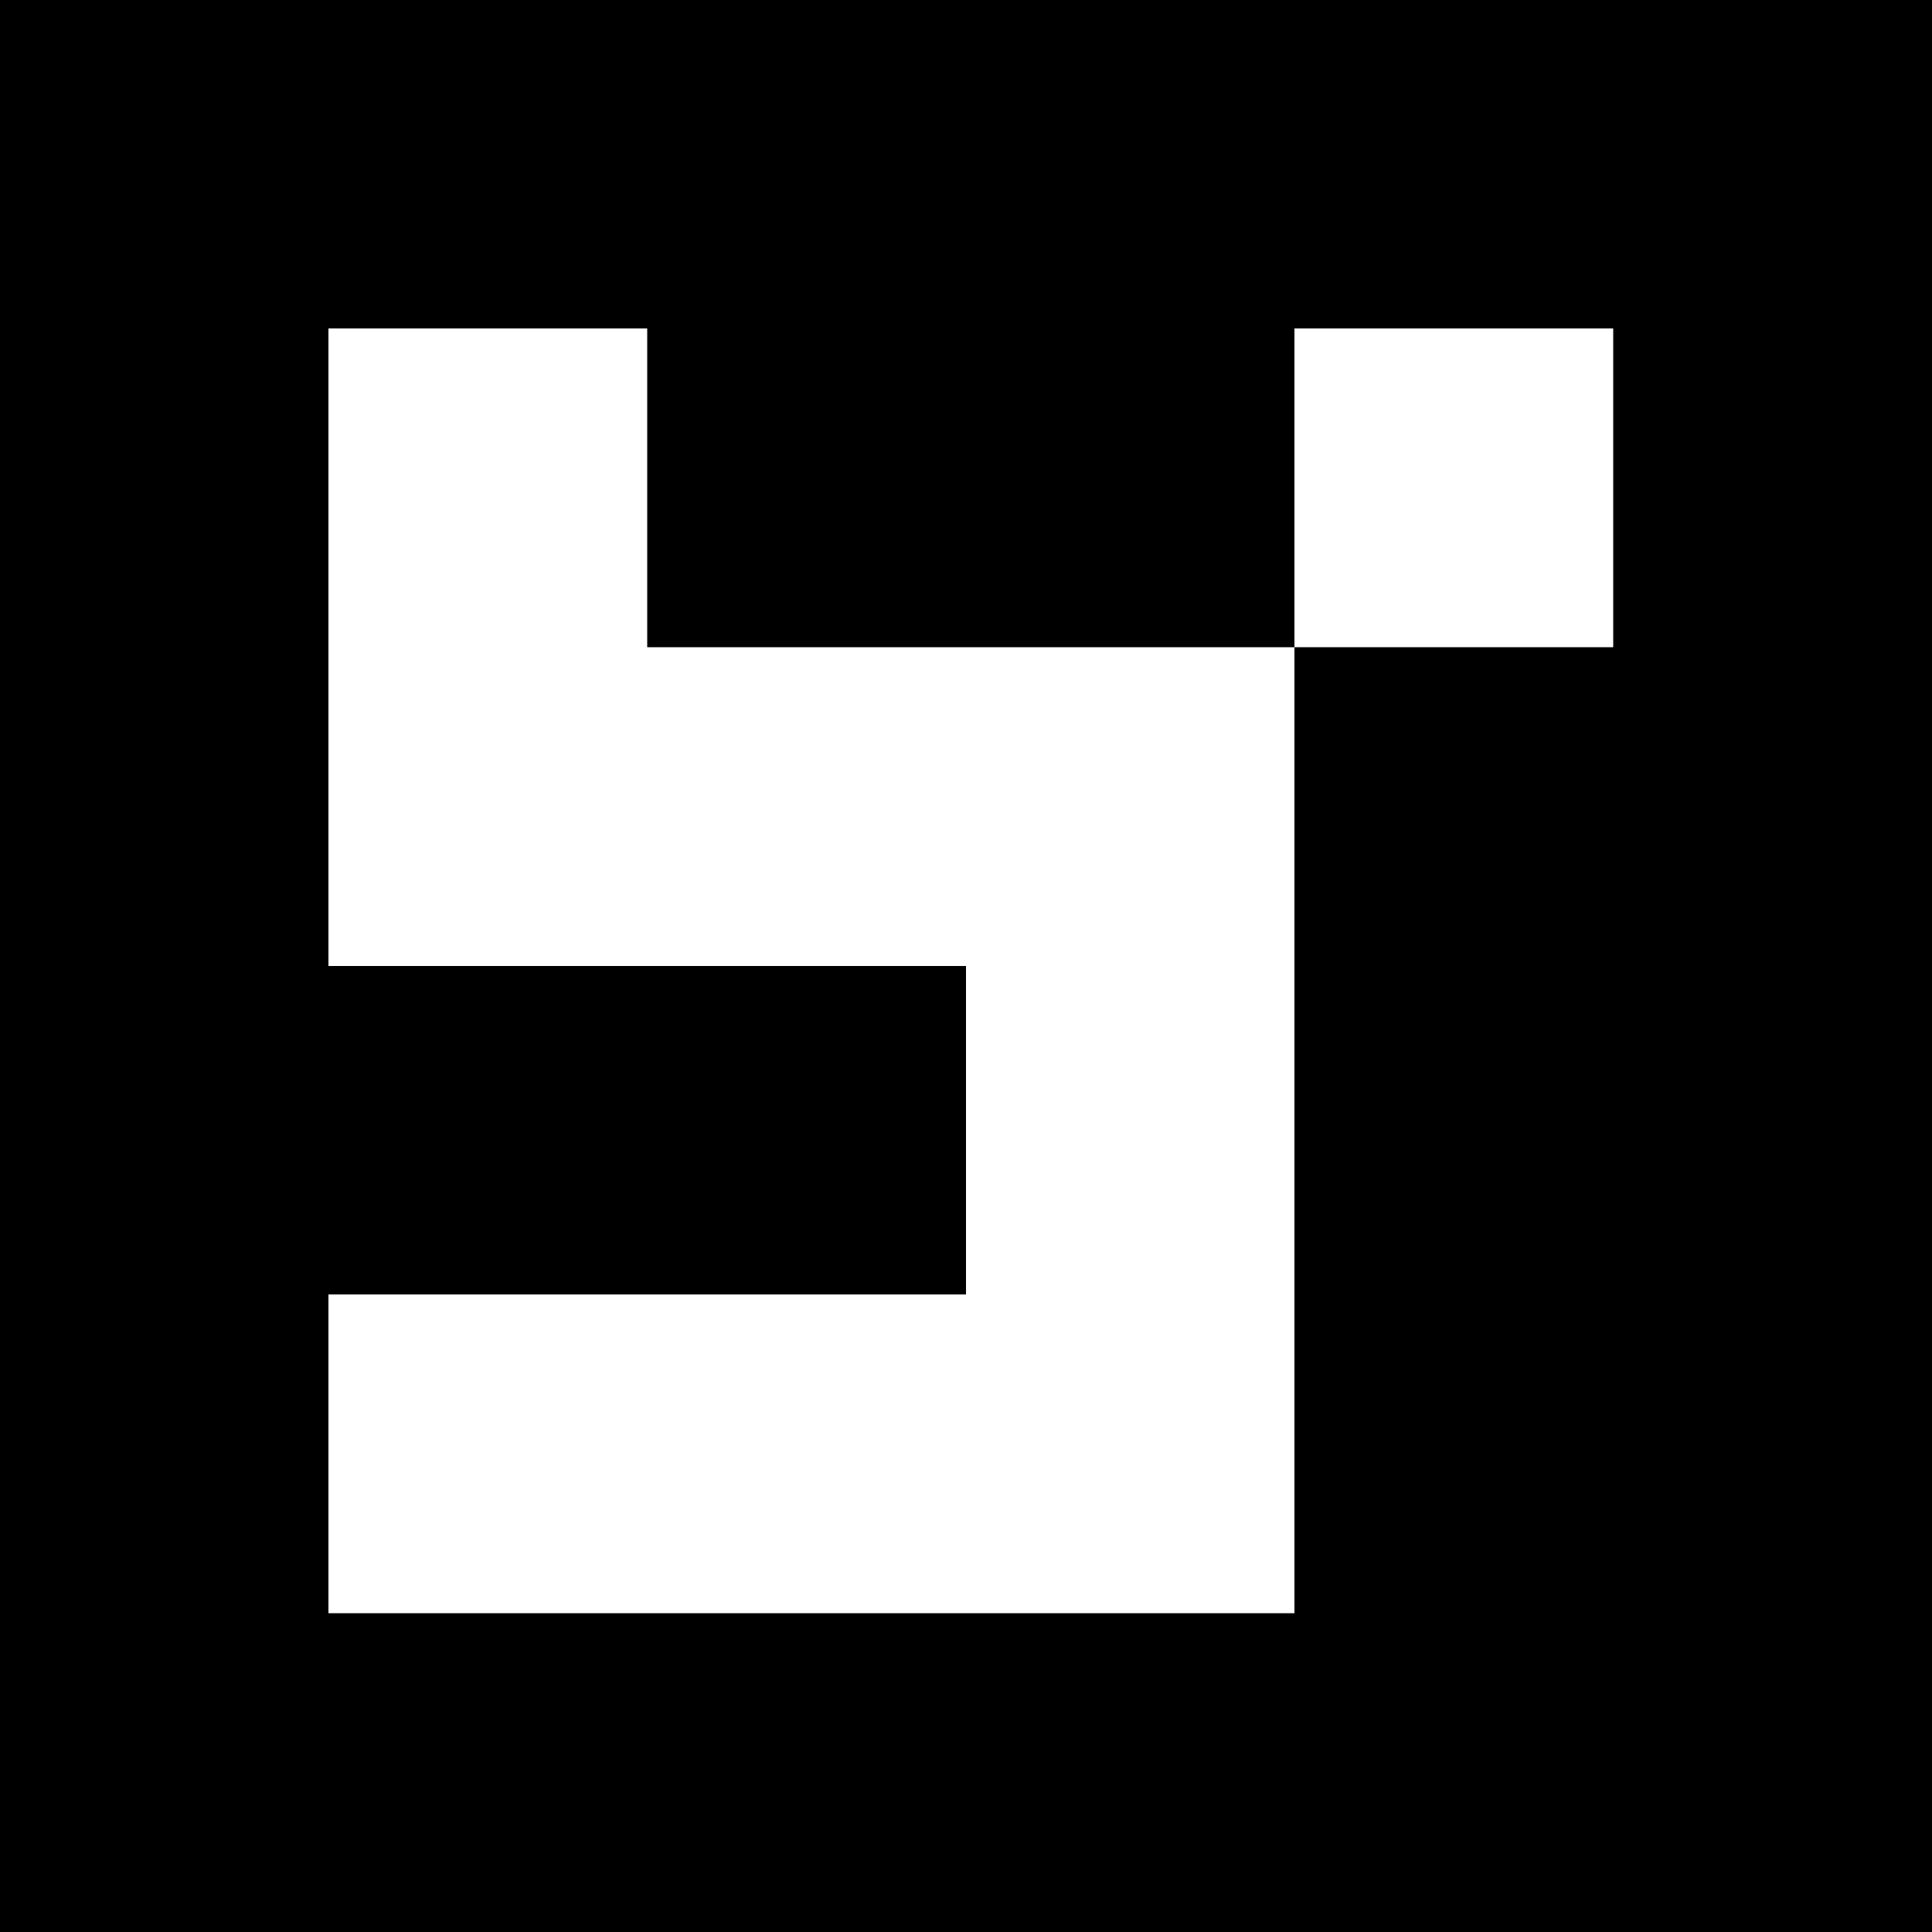<?xml version="1.0" standalone="no"?>
<!DOCTYPE svg PUBLIC "-//W3C//DTD SVG 20010904//EN"
 "http://www.w3.org/TR/2001/REC-SVG-20010904/DTD/svg10.dtd">
<svg version="1.0" xmlns="http://www.w3.org/2000/svg"
 width="200pt" height="200pt" viewBox="0 0 200 200"
 preserveAspectRatio="xMidYMid meet">

<g transform="translate(0,200) scale(0.1,-0.1)"
fill="#000000" stroke="none">
<path d="M0 1000 l0 -1000 1000 0 1000 0 0 1000 0 1000 -1000 0 -1000 0 0
-1000z m670 495 l0 -165 335 0 335 0 0 165 0 165 165 0 165 0 0 -165 0 -165
-165 0 -165 0 0 -500 0 -500 -500 0 -500 0 0 165 0 165 330 0 330 0 0 170 0
170 -330 0 -330 0 0 330 0 330 165 0 165 0 0 -165z"/>
</g>
</svg>
